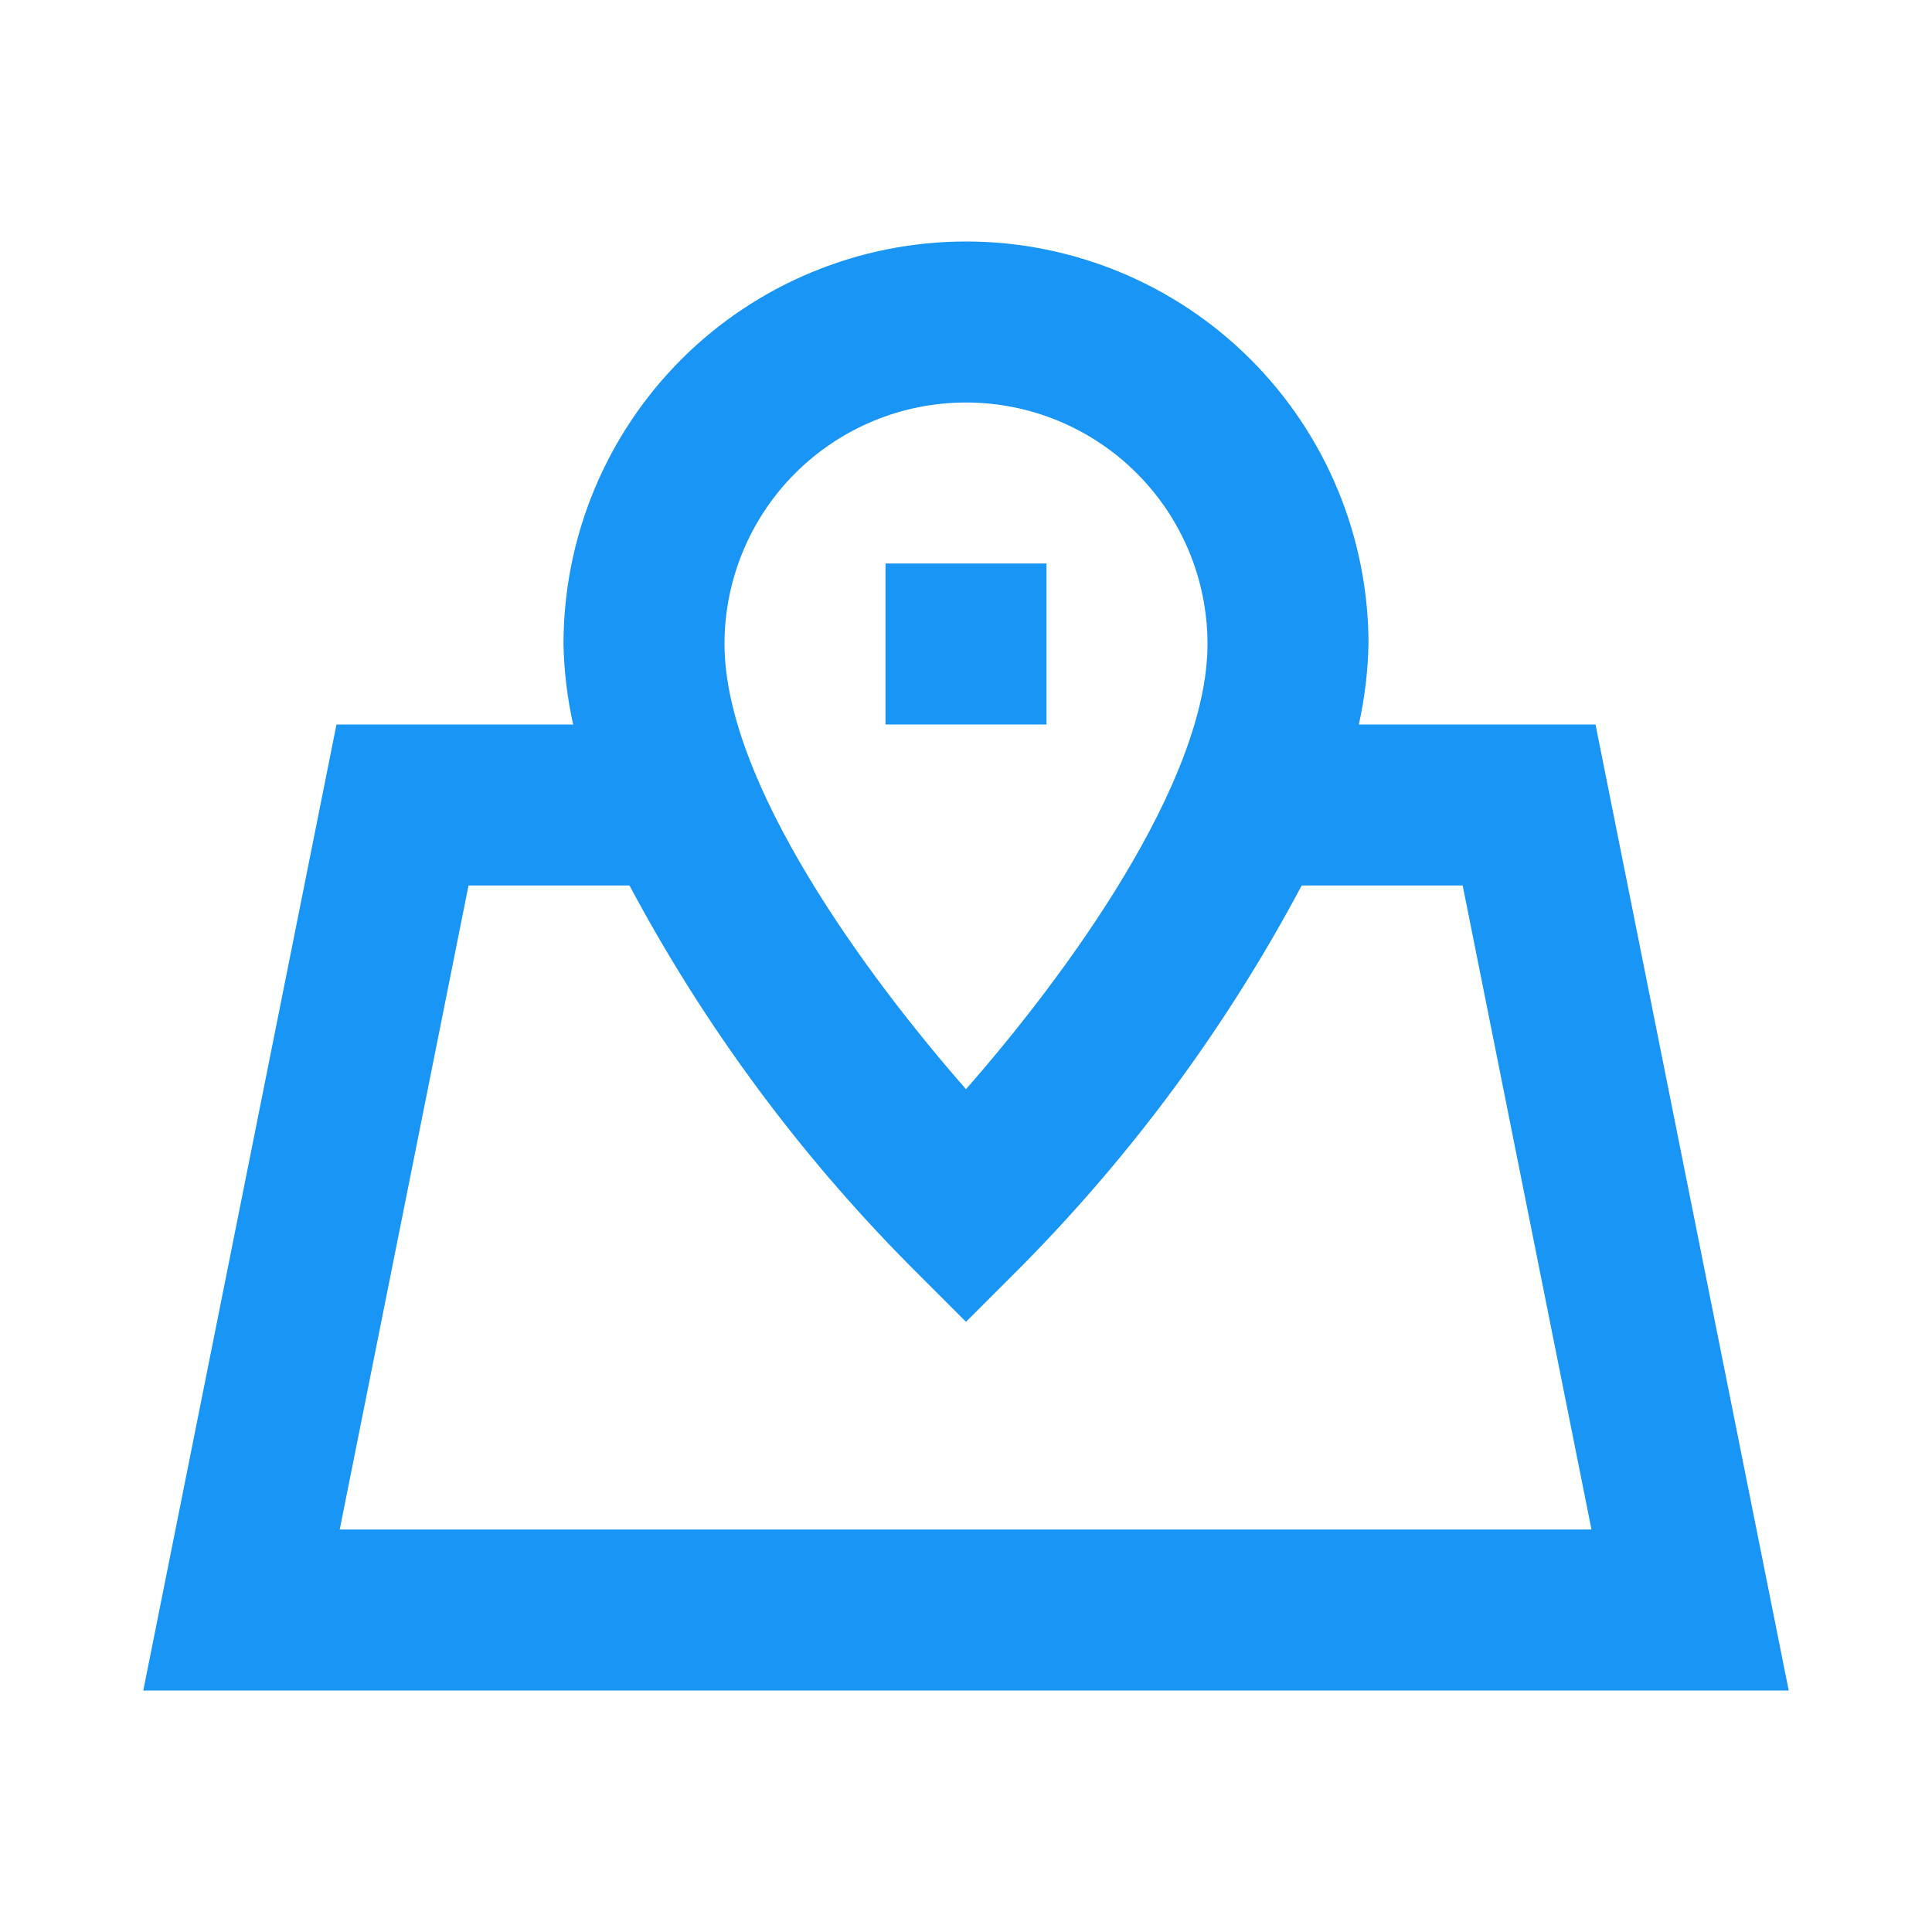 <svg width="24" height="24" viewBox="0 0 24 24" fill="none" xmlns="http://www.w3.org/2000/svg">
    <path
        d="M19.82 9H16.88C16.953 8.671 16.993 8.336 17 8C17 6.674 16.473 5.402 15.535 4.464C14.598 3.527 13.326 3 12 3C10.674 3 9.402 3.527 8.464 4.464C7.527 5.402 7 6.674 7 8C7.006 8.336 7.047 8.671 7.12 9H4.18L1.78 21H22.22L19.82 9ZM12 5C12.795 5 13.559 5.316 14.121 5.879C14.684 6.441 15 7.204 15 8C15 9.73 13.22 12.14 12 13.53C10.78 12.14 9 9.73 9 8C9 7.204 9.316 6.441 9.878 5.879C10.441 5.316 11.204 5 12 5ZM4.22 19L5.82 11H7.82C8.742 12.73 9.911 14.317 11.29 15.71L12 16.42L12.71 15.71C14.085 14.316 15.251 12.729 16.17 11H18.17L19.77 19H4.22Z"
        fill="#1895F5" />
    <path d="M13 7H11V9H13V7Z" fill="#1895F5" />
</svg>
    